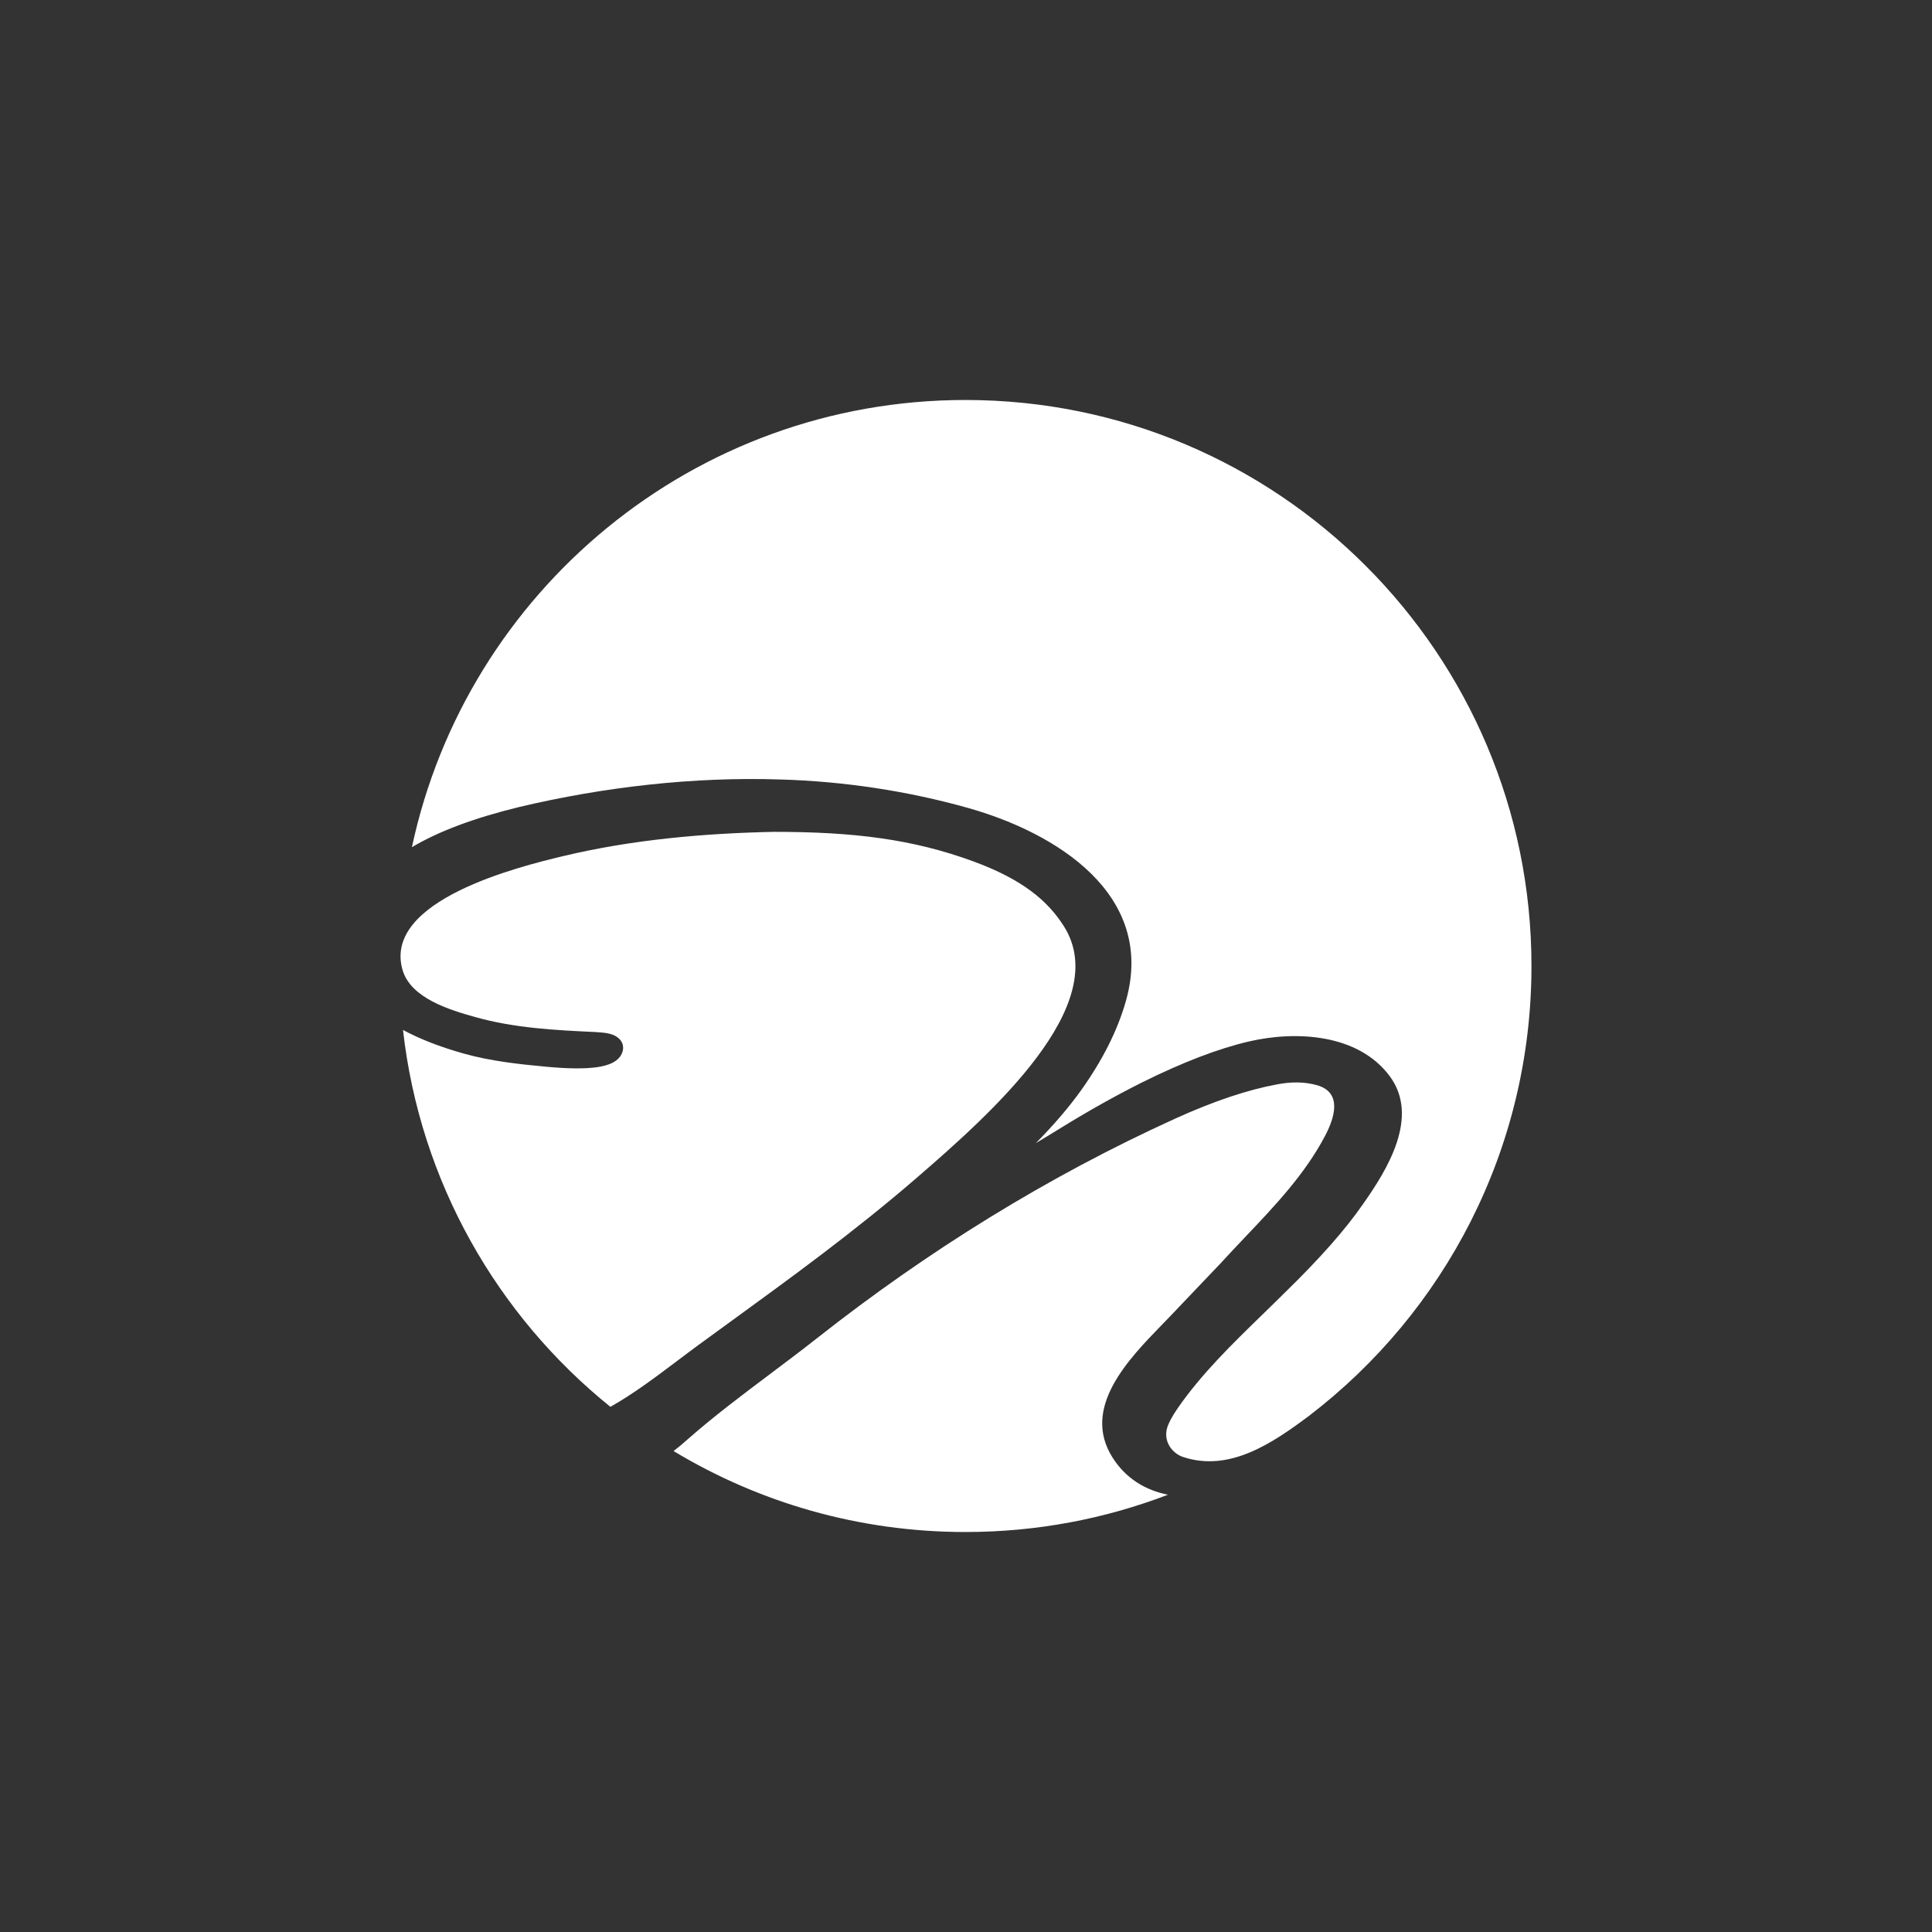 <svg width="256" height="256" viewBox="0 0 256 256" fill="none" xmlns="http://www.w3.org/2000/svg">
<rect x="0" y="0" width="256" height="256" fill="#333333" stroke="none"/>
<path fill-rule="evenodd" clip-rule="evenodd" d="M54.581 112.258C58.136 110.137 62.895 108.369 68.813 106.929C80.04 104.27 91.897 102.906 103.433 103.286C111.775 103.531 120.216 104.791 128.255 107.053C139.92 110.335 153.164 118.506 149.204 132.58C148.104 136.486 146.124 140.431 143.289 144.414C141.688 146.664 139.677 149.014 137.263 151.463C138.354 150.814 139.439 150.156 140.517 149.487C144.031 147.316 147.63 145.281 151.322 143.428C156.714 140.752 161.454 138.931 165.533 137.99C171.729 136.561 179.949 136.972 184.133 142.581C188.151 147.969 183.837 154.981 180.601 159.553C178.304 162.89 174.876 166.768 170.344 171.183C169.347 172.178 168.326 173.17 167.299 174.168C163.299 178.058 159.21 182.033 156.065 186.577C155.267 187.731 154.82 188.606 154.646 189.227C154.133 191.048 155.364 192.592 156.743 193.051C162.921 195.111 168.617 191.221 173.442 187.615C191.365 173.91 202.927 152.305 202.927 128C202.927 86.579 169.348 53 127.927 53C91.905 53 61.814 78.395 54.581 112.258ZM154.759 198.058C151.829 197.472 149.22 195.966 147.428 193.149C143.242 186.569 149.479 180.152 154.005 175.494C154.341 175.149 154.667 174.813 154.978 174.488C156.112 173.305 157.24 172.117 158.369 170.929C159.495 169.743 160.622 168.557 161.754 167.376C162.822 166.202 163.922 165.044 165.023 163.884C168.944 159.756 172.894 155.597 175.564 150.537C176.788 148.217 177.965 144.766 174.494 143.79C172.797 143.312 170.991 143.346 169.271 143.676C165.364 144.387 160.85 145.894 155.721 148.223C138.795 155.908 122.856 165.808 108.261 177.317C106.226 178.921 104.156 180.476 102.086 182.031C98.365 184.826 94.647 187.619 91.141 190.695C90.513 191.266 89.883 191.792 89.252 192.272C100.545 199.082 113.778 203 127.927 203C137.381 203 146.427 201.251 154.759 198.058ZM80.882 186.414C83.969 184.67 86.877 182.476 89.739 180.318C90.693 179.599 91.642 178.883 92.59 178.189C93.963 177.186 95.355 176.174 96.762 175.15C104.754 169.34 113.234 163.176 121.338 156.179C131.385 147.506 147.562 133.129 140.962 122.719C138.821 119.342 135.482 116.543 129.077 114.176C120.976 111.183 113.111 110.224 102.561 110.224C93.251 110.414 83.713 111.264 74.639 113.435C68.89 114.81 50.718 119.262 53.328 128.486C54.406 132.295 59.677 133.84 62.952 134.762C68.158 136.227 73.531 136.504 78.906 136.751C79.002 136.759 79.099 136.765 79.197 136.772C80.224 136.845 81.371 136.925 82.113 137.712C82.533 138.157 82.661 138.737 82.499 139.309C82.095 140.747 80.439 141.213 79.137 141.403C77.517 141.64 75.271 141.612 72.442 141.352C68.789 141.016 64.996 140.602 61.456 139.606C58.337 138.728 55.644 137.688 53.4 136.474C55.664 156.61 65.902 174.334 80.882 186.414Z" fill="white"/>
</svg>
